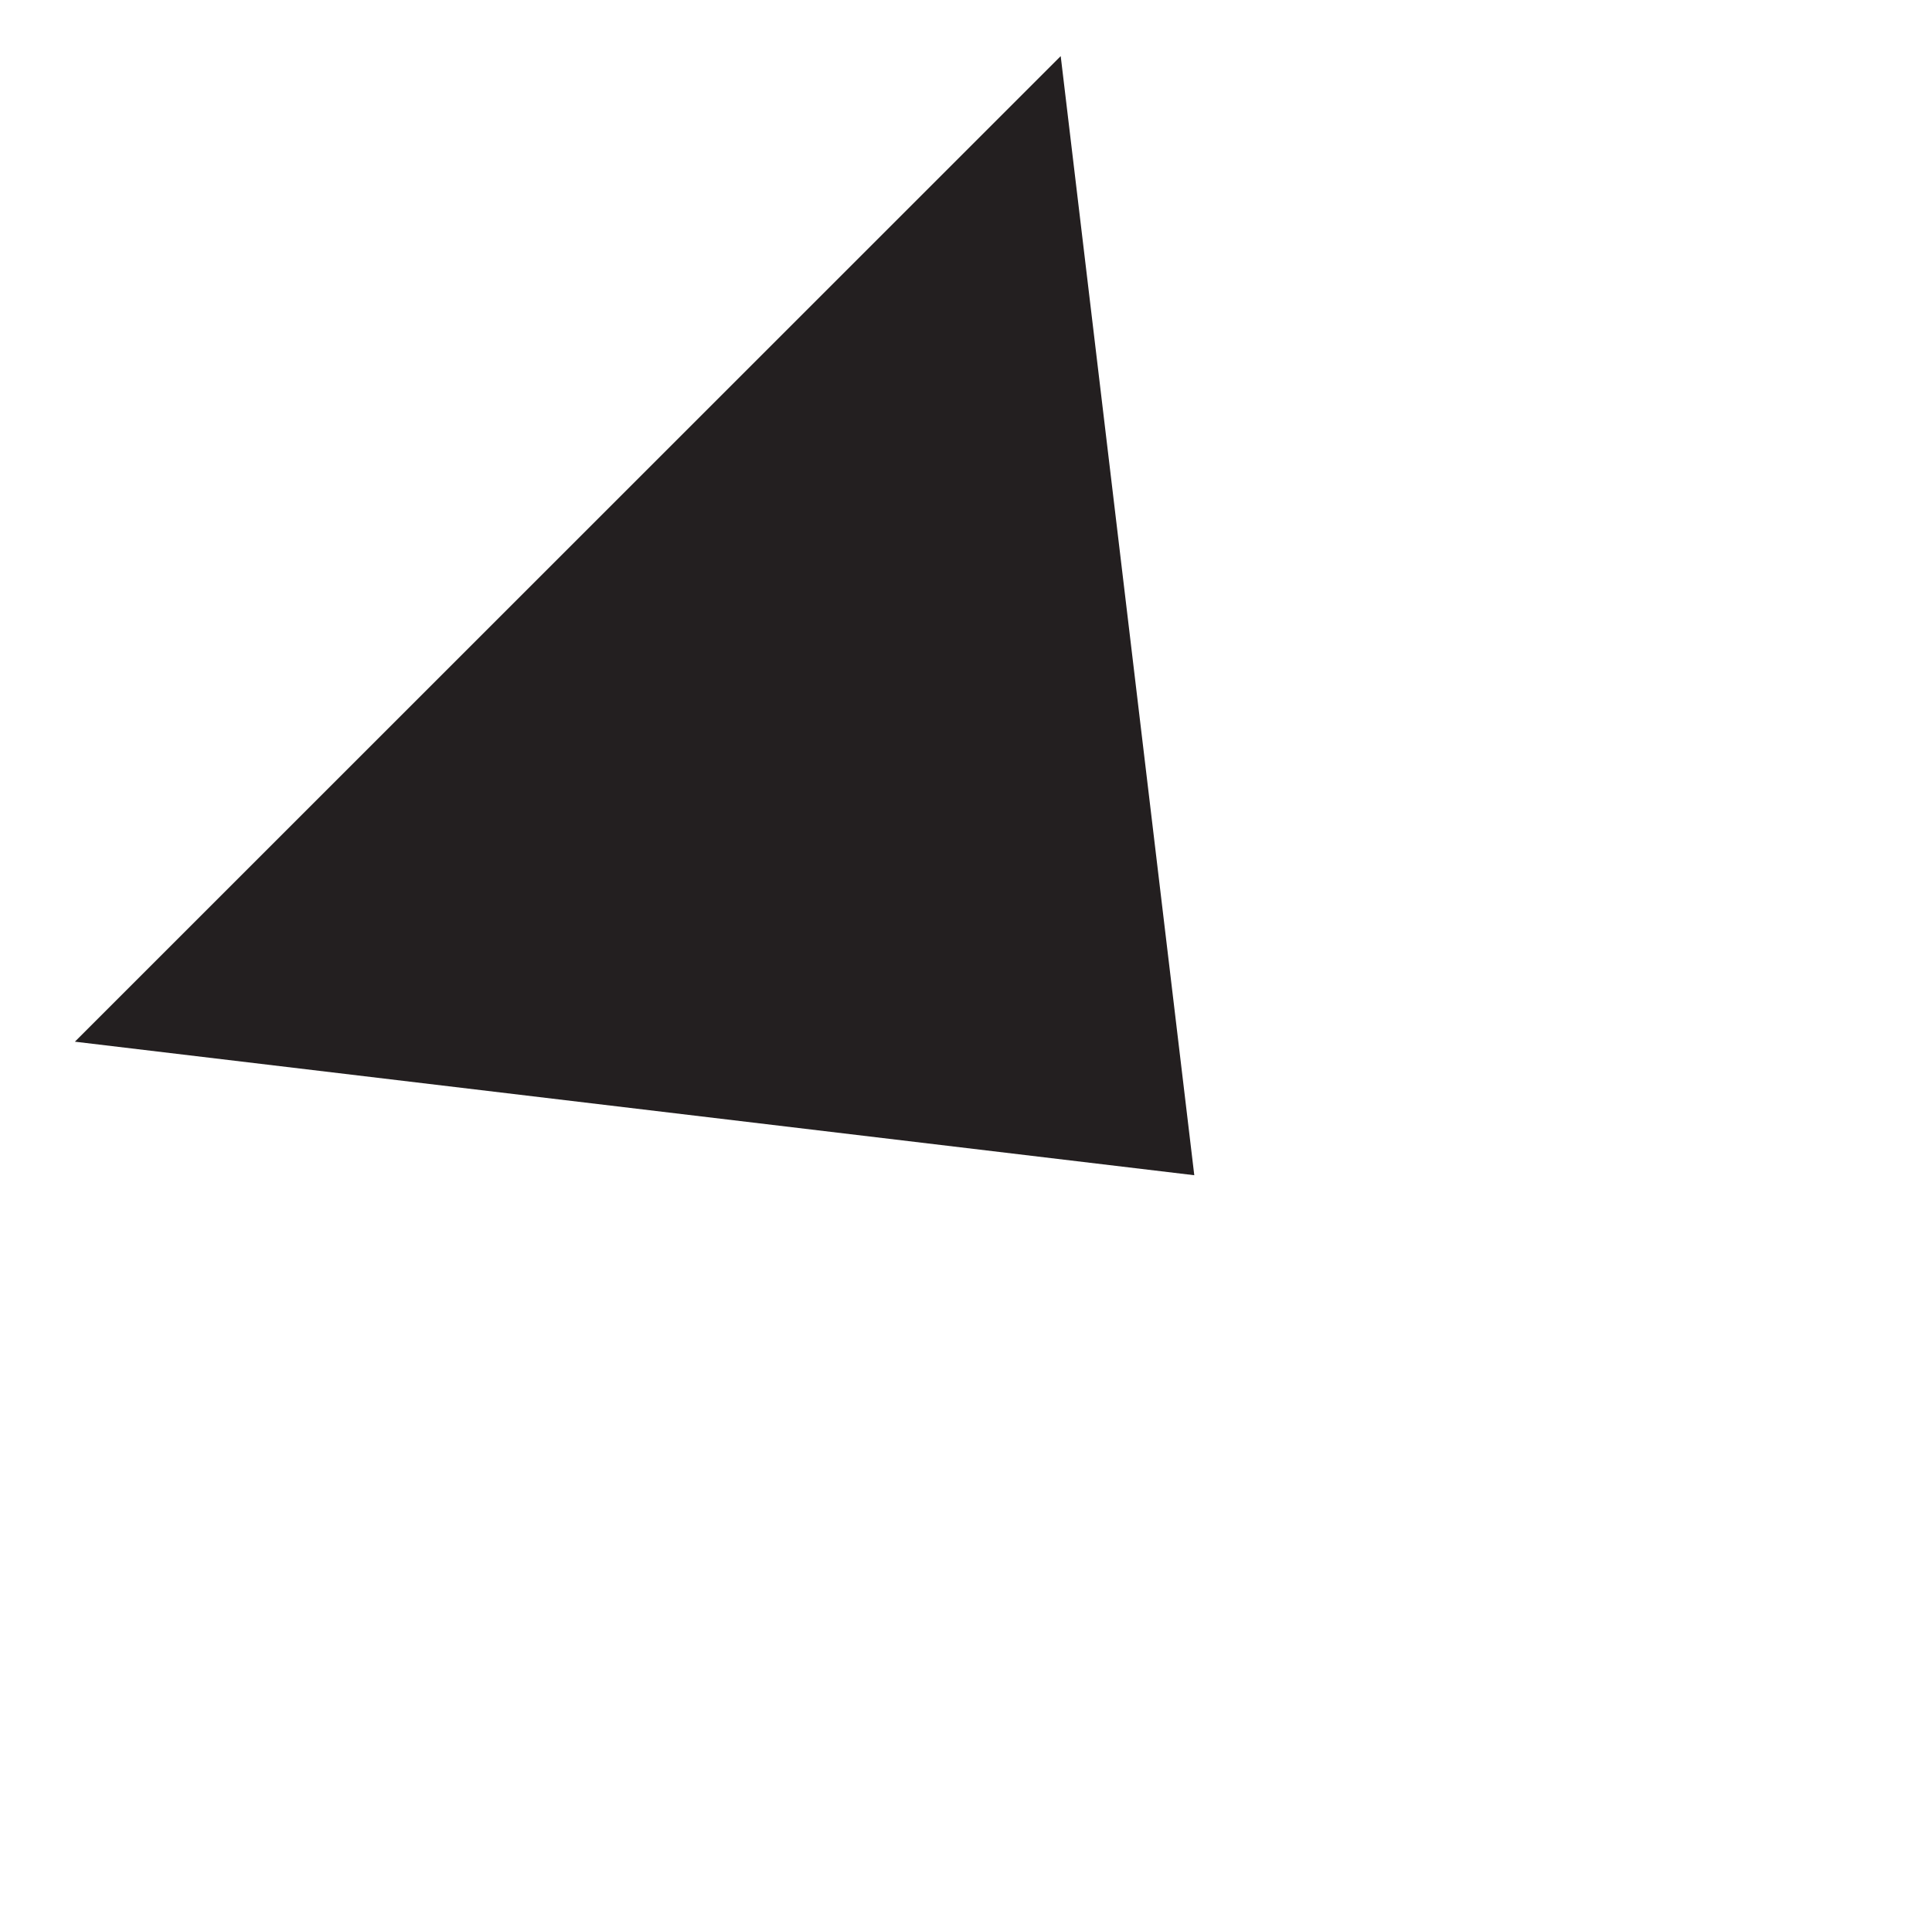 <?xml version="1.0" encoding="iso-8859-1"?>
<!-- Generator: Adobe Illustrator 18.1.0, SVG Export Plug-In . SVG Version: 6.00 Build 0)  -->
<svg version="1.1" id="Layer_5" xmlns="http://www.w3.org/2000/svg" xmlns:xlink="http://www.w3.org/1999/xlink" x="0px" y="0px"
	 viewBox="0 0 134.944 133.632" style="enable-background:new 0 0 134.944 133.632;" xml:space="preserve">
<g>
</g>
<g>
	<polygon style="fill:#231F20;" points="74.087,3.92 83.417,82.105 5.231,72.776 	"/>
</g>
</svg>
